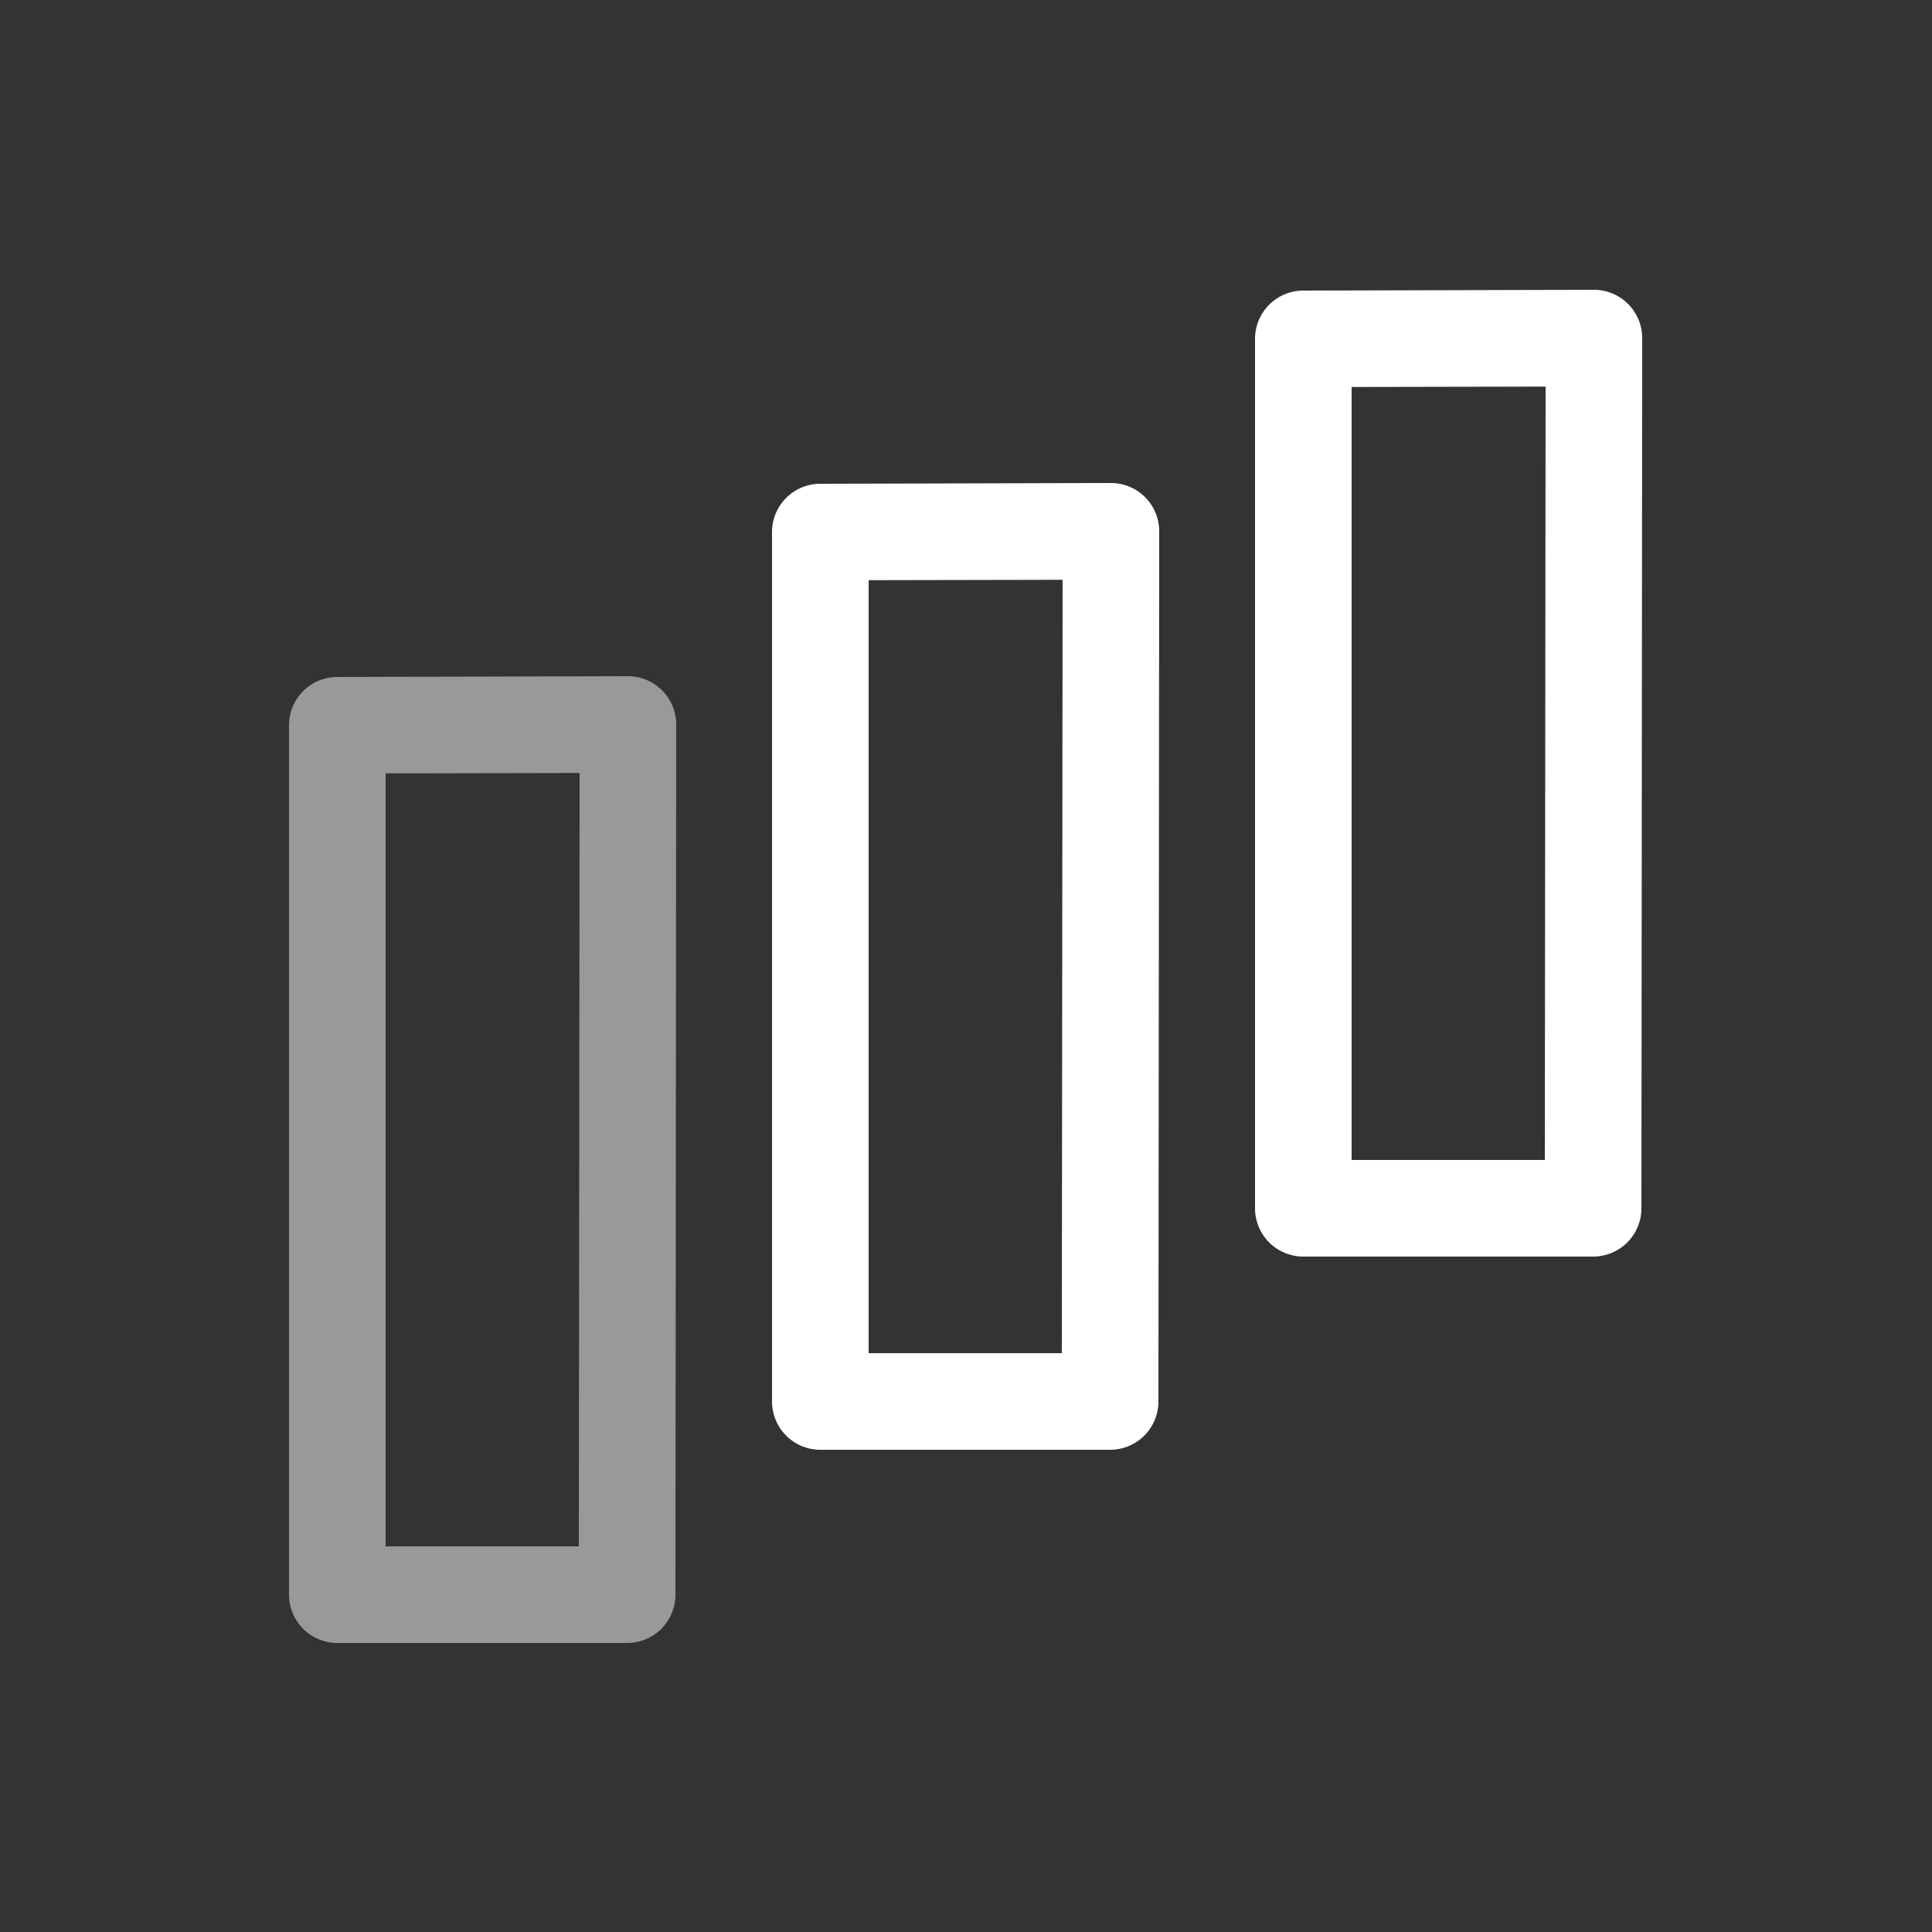 <svg xmlns="http://www.w3.org/2000/svg" height="64" width="64" viewBox="255 260 20 20">
  <rect x="255" y="260" width="20" height="20" fill="#333333" stroke="none"/>
  <g style="fill: #ffffff;" id="mod-array" transform="translate(21,-21)" data-label="M-13">
    <path style="opacity: 0.5; fill: #ffffff; stroke-linecap: round; stroke-linejoin: round;" d="m 240.498,288 -3.006,0.008 a 0.5,0.5 0 0 0 -0.5,0.5 v 9 a 0.5,0.5 0 0 0 0.5,0.5 h 3 a 0.5,0.5 0 0 0 0.5,-0.5 L 241,288.5 A 0.5,0.5 0 0 0 240.498,288 Z M 240,289.002 l -0.008,8.006 h -2 v -8.002 z" id="path22383"></path>
    <path style="fill: #ffffff; stroke-linecap: round; stroke-linejoin: round;" d="m 250.498,284 -3.006,0.008 a 0.5,0.5 0 0 0 -0.5,0.5 v 9 a 0.5,0.5 0 0 0 0.5,0.5 h 3 a 0.5,0.5 0 0 0 0.5,-0.5 L 251,284.5 A 0.5,0.5 0 0 0 250.498,284 Z M 250,285.002 l -0.008,8.006 h -2 v -8.002 z M 245.498,286 l -3.006,0.008 a 0.5,0.5 0 0 0 -0.5,0.5 v 9 a 0.5,0.5 0 0 0 0.5,0.5 h 3 a 0.5,0.5 0 0 0 0.5,-0.5 L 246,286.5 A 0.5,0.5 0 0 0 245.498,286 Z M 245,287.002 l -0.008,8.006 h -2 v -8.002 z" id="path22387"></path>
  </g>
</svg>